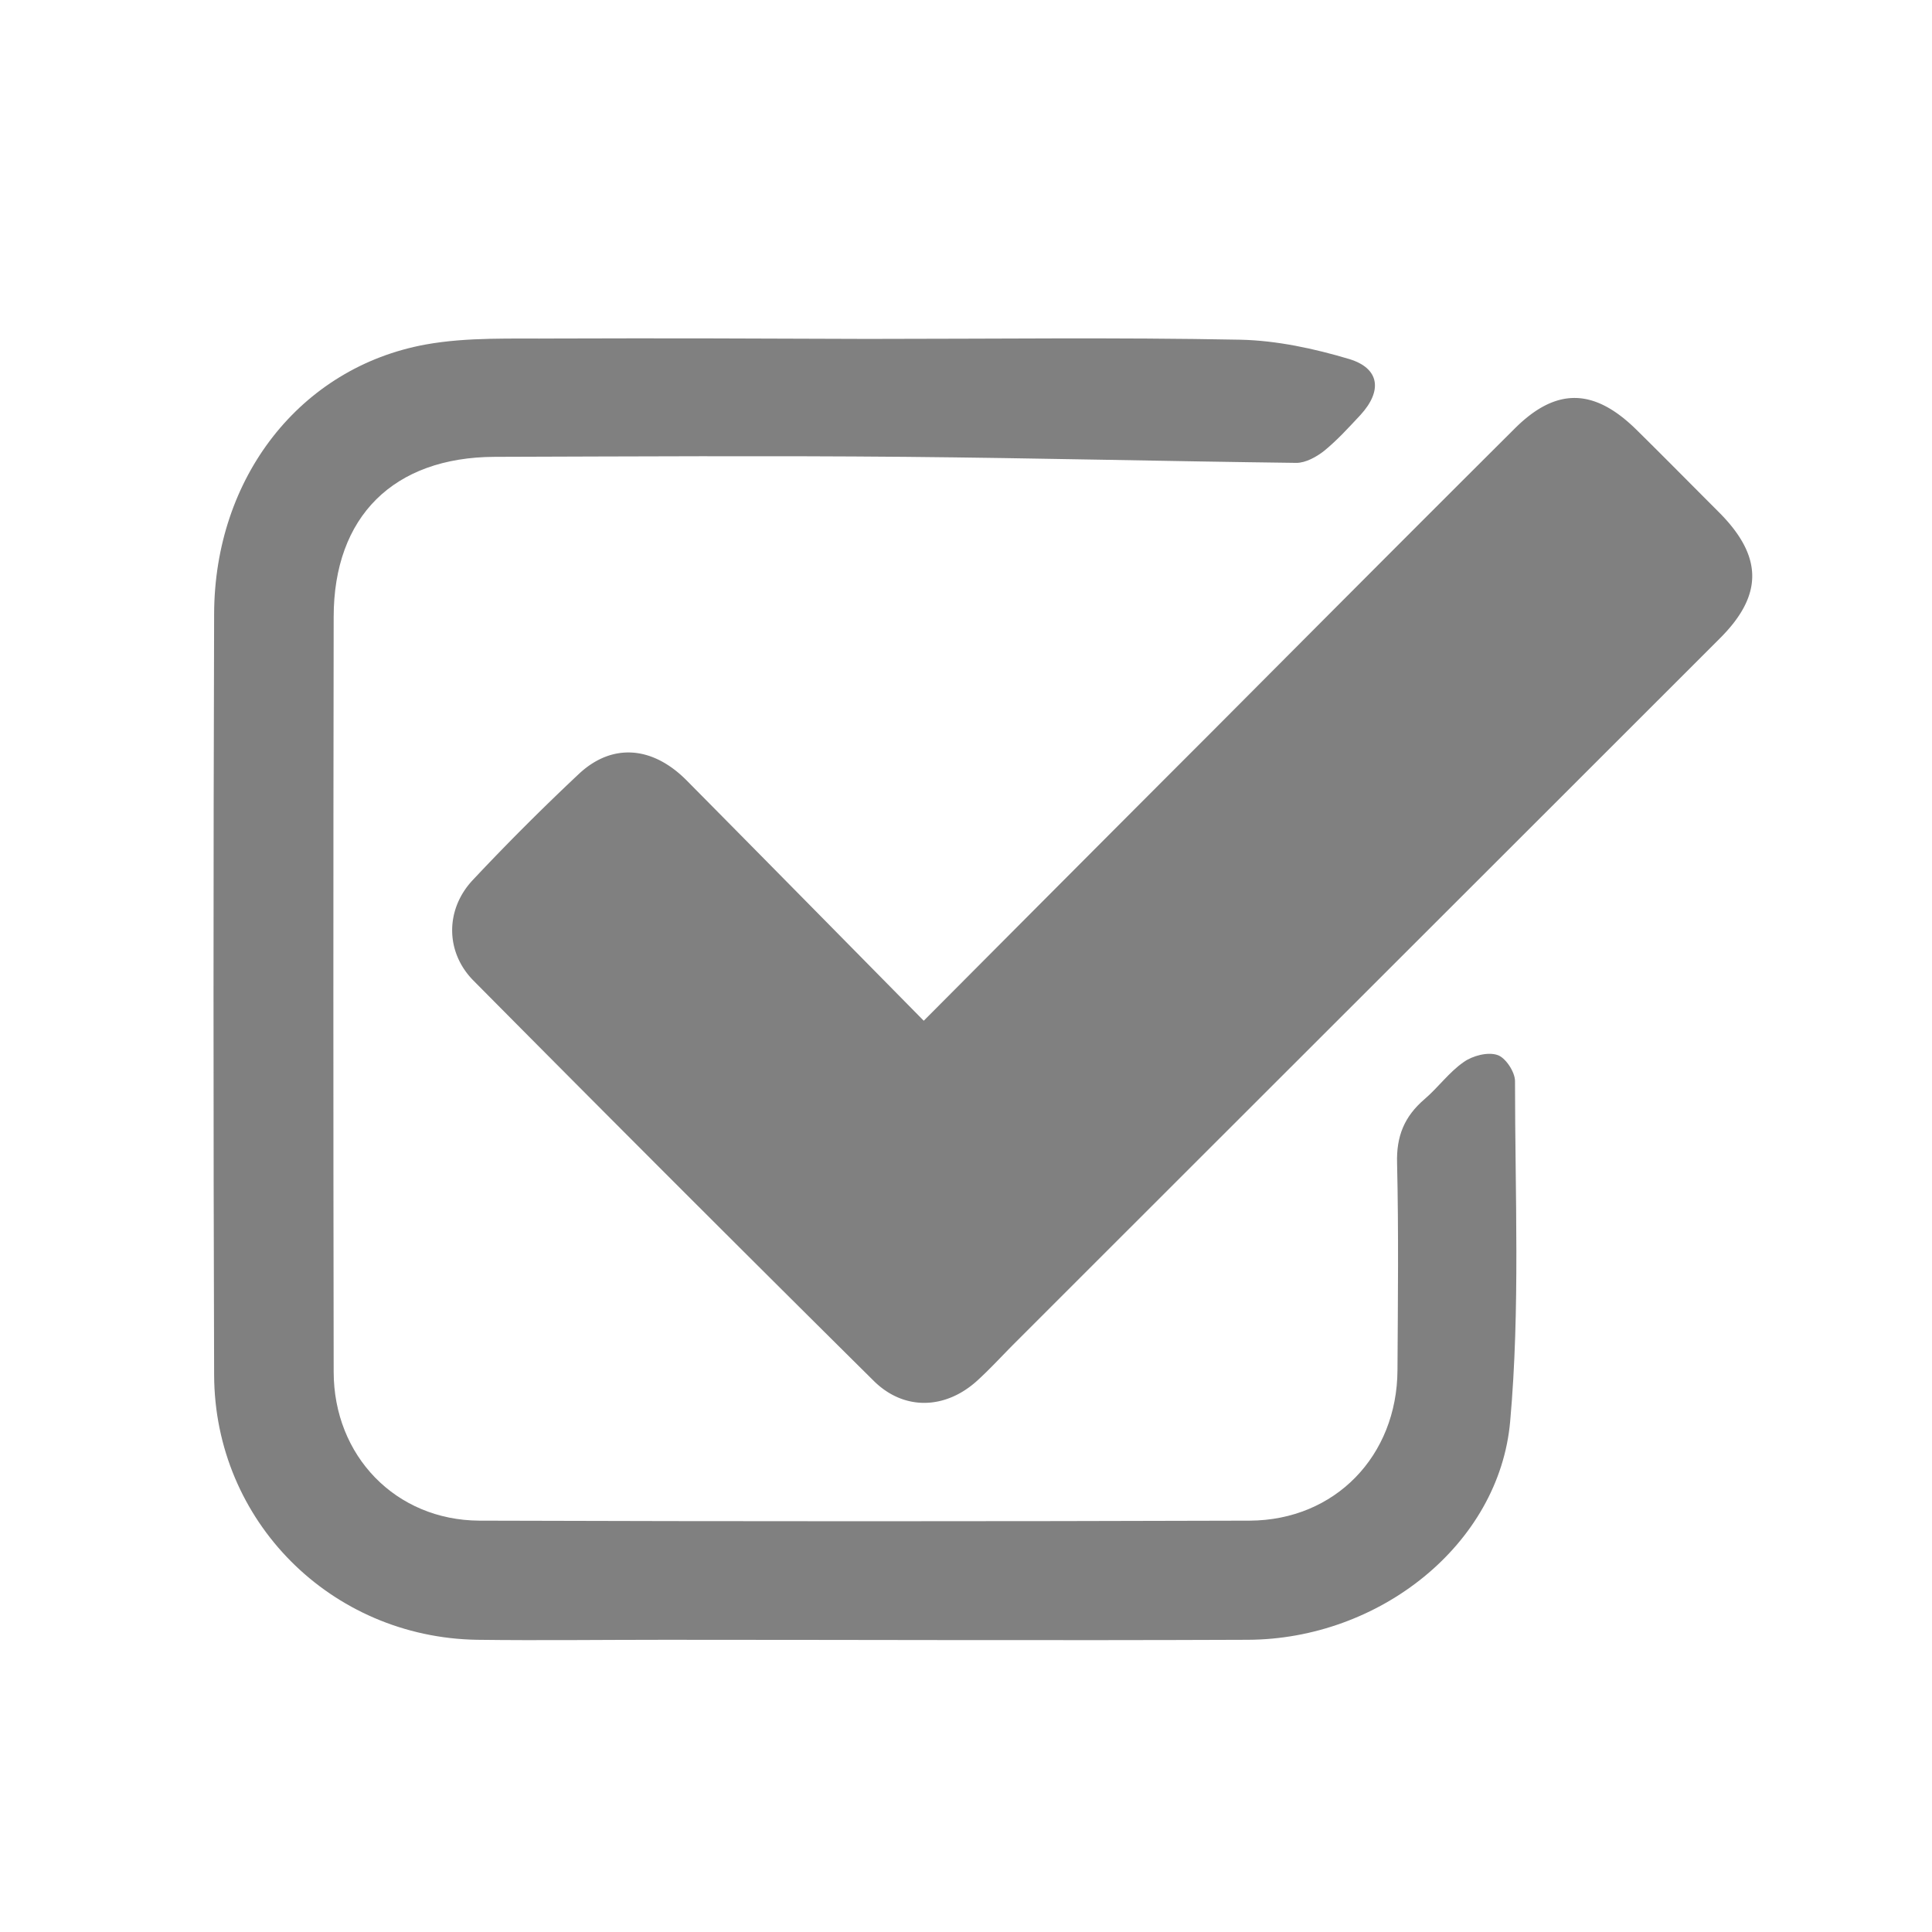 <svg version="1.1" id="Capa_1" xmlns="http://www.w3.org/2000/svg" x="0" y="0" viewBox="0 0 48 48" style="enable-background:new 0 0 48 48" xml:space="preserve"><style>.st13{fill:gray}</style><switch><g><path class="st13" d="M22.95 25.36c2.45-2.46 4.8-4.82 7.14-7.16 2.51-2.52 5.02-5.04 7.54-7.55 1.03-1.03 1.97-1.01 3.02.02.69.68 1.38 1.38 2.07 2.07 1.08 1.09 1.09 2.05 0 3.13-5.83 5.83-11.67 11.66-17.5 17.49-.32.32-.62.65-.95.95-.79.71-1.81.74-2.56 0-3.33-3.3-6.65-6.62-9.95-9.95-.7-.71-.7-1.77-.01-2.5a59.3 59.3 0 0 1 2.63-2.63c.82-.77 1.82-.7 2.67.15 1.94 1.96 3.88 3.93 5.9 5.98z"/><path class="st13" d="M21.57 8.42c3.08 0 6.17-.04 9.25.02.9.02 1.83.22 2.7.48.76.23.83.79.28 1.39-.29.31-.57.62-.9.89-.19.15-.46.3-.69.3-3.24-.04-6.48-.12-9.72-.15-3.4-.03-6.8-.01-10.2 0-2.51.01-4 1.48-4 3.98-.01 6.25-.01 12.5 0 18.75 0 2.09 1.54 3.69 3.62 3.7 6.38.02 12.76.02 19.14 0 2.12-.01 3.66-1.61 3.67-3.74.01-1.71.03-3.43-.01-5.14-.02-.67.18-1.16.68-1.59.34-.29.61-.67.97-.92.22-.16.6-.26.84-.18.2.06.44.42.44.65 0 2.82.13 5.65-.12 8.45-.27 3.07-3.26 5.42-6.52 5.43-4.83.02-9.65 0-14.48 0-1.56 0-3.11.02-4.67 0-3.63-.06-6.52-2.95-6.53-6.58-.02-6.3-.02-12.6 0-18.91.01-3.39 2.14-6.12 5.25-6.69 1.05-.19 2.15-.14 3.23-.15 2.6-.01 5.19 0 7.77.01 0-.01 0 0 0 0z"/></g></switch></svg>